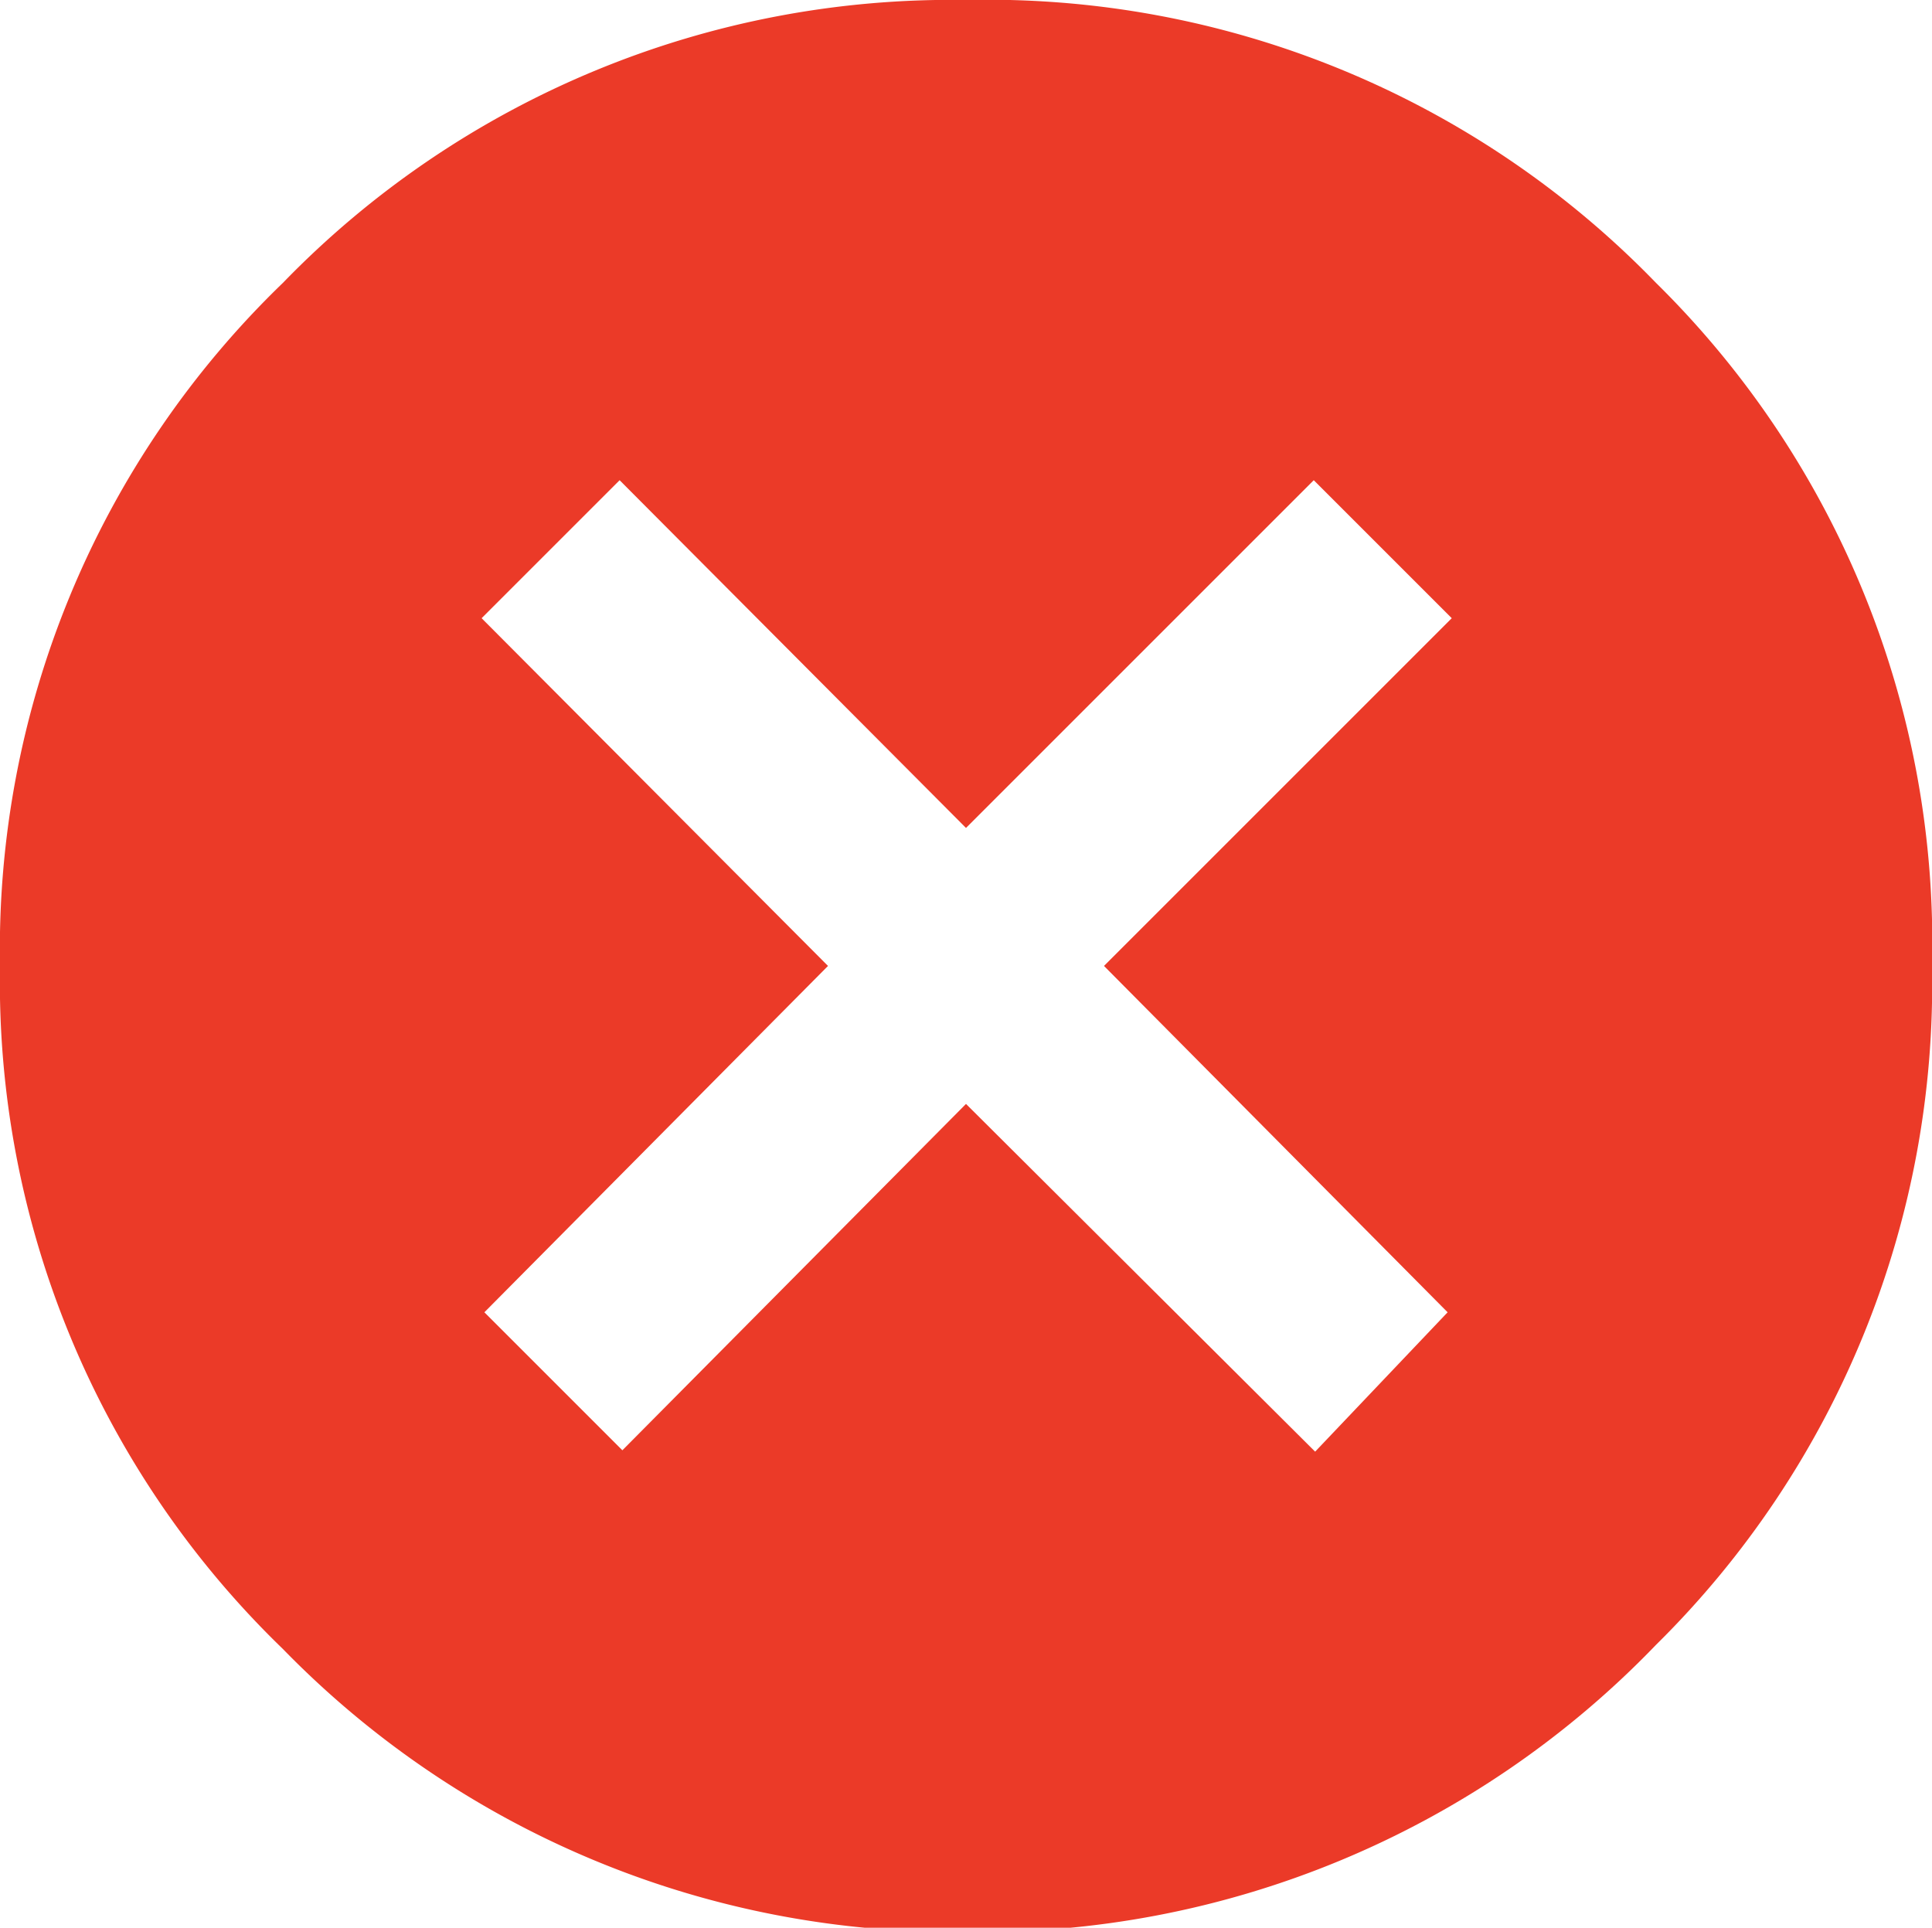 <svg xmlns="http://www.w3.org/2000/svg" viewBox="0 0 14 13.97"><defs><style>.cls-1{fill:#eb3a28;}</style></defs><title>ic_cancel</title><g id="Layer_2" data-name="Layer 2"><g id="Layer_1-2" data-name="Layer 1"><path class="cls-1" d="M2.05,2.05A6.74,6.74,0,0,1,7,0,6.74,6.74,0,0,1,12,2.05,6.71,6.71,0,0,1,14,7,6.72,6.72,0,0,1,12,11.92,6.78,6.78,0,0,1,7,14a6.78,6.78,0,0,1-4.95-2.05A6.72,6.72,0,0,1,0,7,6.71,6.71,0,0,1,2.05,2.05Zm8.44,7.46L8,7l2.52-2.52-1-1L7,6,4.49,3.48l-1,1L6,7,3.51,9.51l1,1L7,8l2.53,2.52Z"/></g></g></svg>
